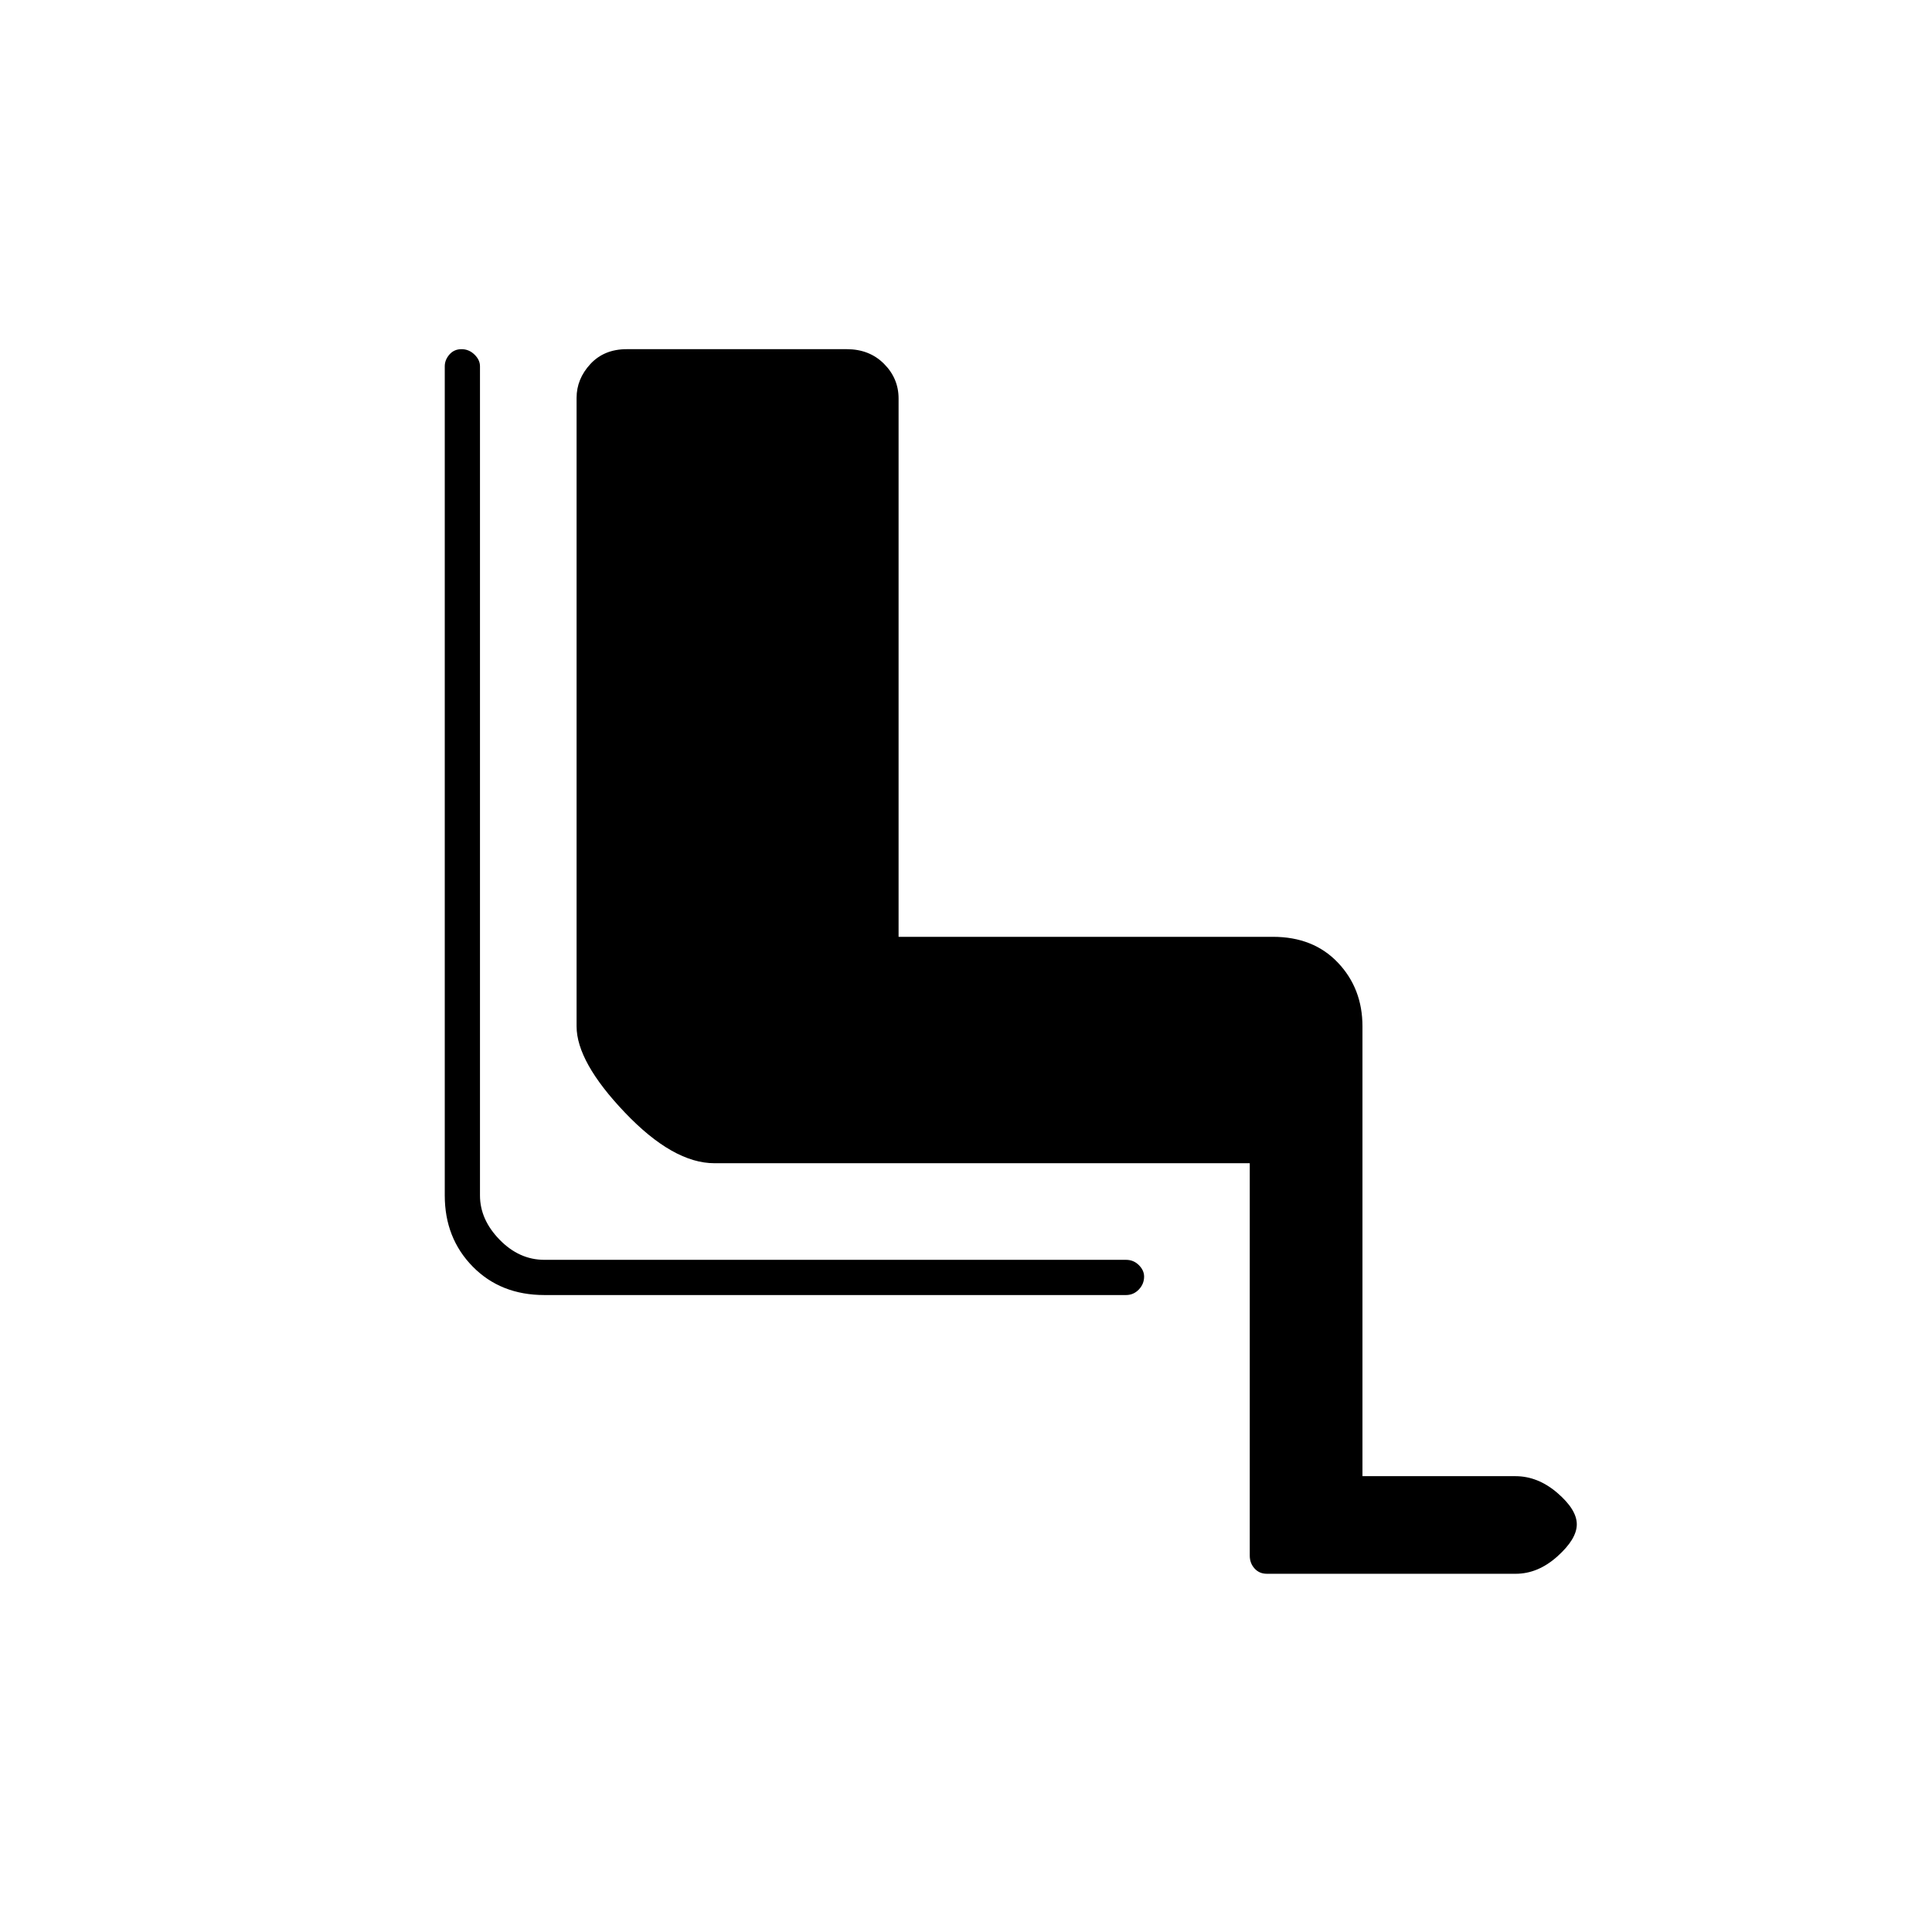 <svg xmlns="http://www.w3.org/2000/svg" height="20" viewBox="0 -960 960 960" width="20"><path d="M621-382H355q-20.5 0-44.5-25.19t-24-42.85V-762.3q0-9.37 6.83-16.79 6.84-7.41 18.11-7.41h109.29q11.27 0 18.52 7.26 7.25 7.27 7.25 17.24v267.5h186q20.12 0 32.31 12.84Q677-468.82 677-450v223.5h76q11.15 0 20.83 8.31 9.67 8.32 9.67 15.61 0 7.29-9.63 15.93-9.64 8.65-20.72 8.65H629.5q-3.75 0-6.12-2.63Q621-183.25 621-187v-195Zm-61.5 65.5h-289q-21.73 0-35.62-14.15Q221-344.8 221-366v-412q0-3.17 2.32-5.84 2.33-2.66 6-2.66 3.68 0 6.43 2.66 2.75 2.67 2.75 5.84v412q0 12 9.75 22t22.25 10h289q3.75 0 6.38 2.61 2.62 2.61 2.62 5.71 0 3.68-2.62 6.43-2.63 2.75-6.38 2.75Z"/></svg>